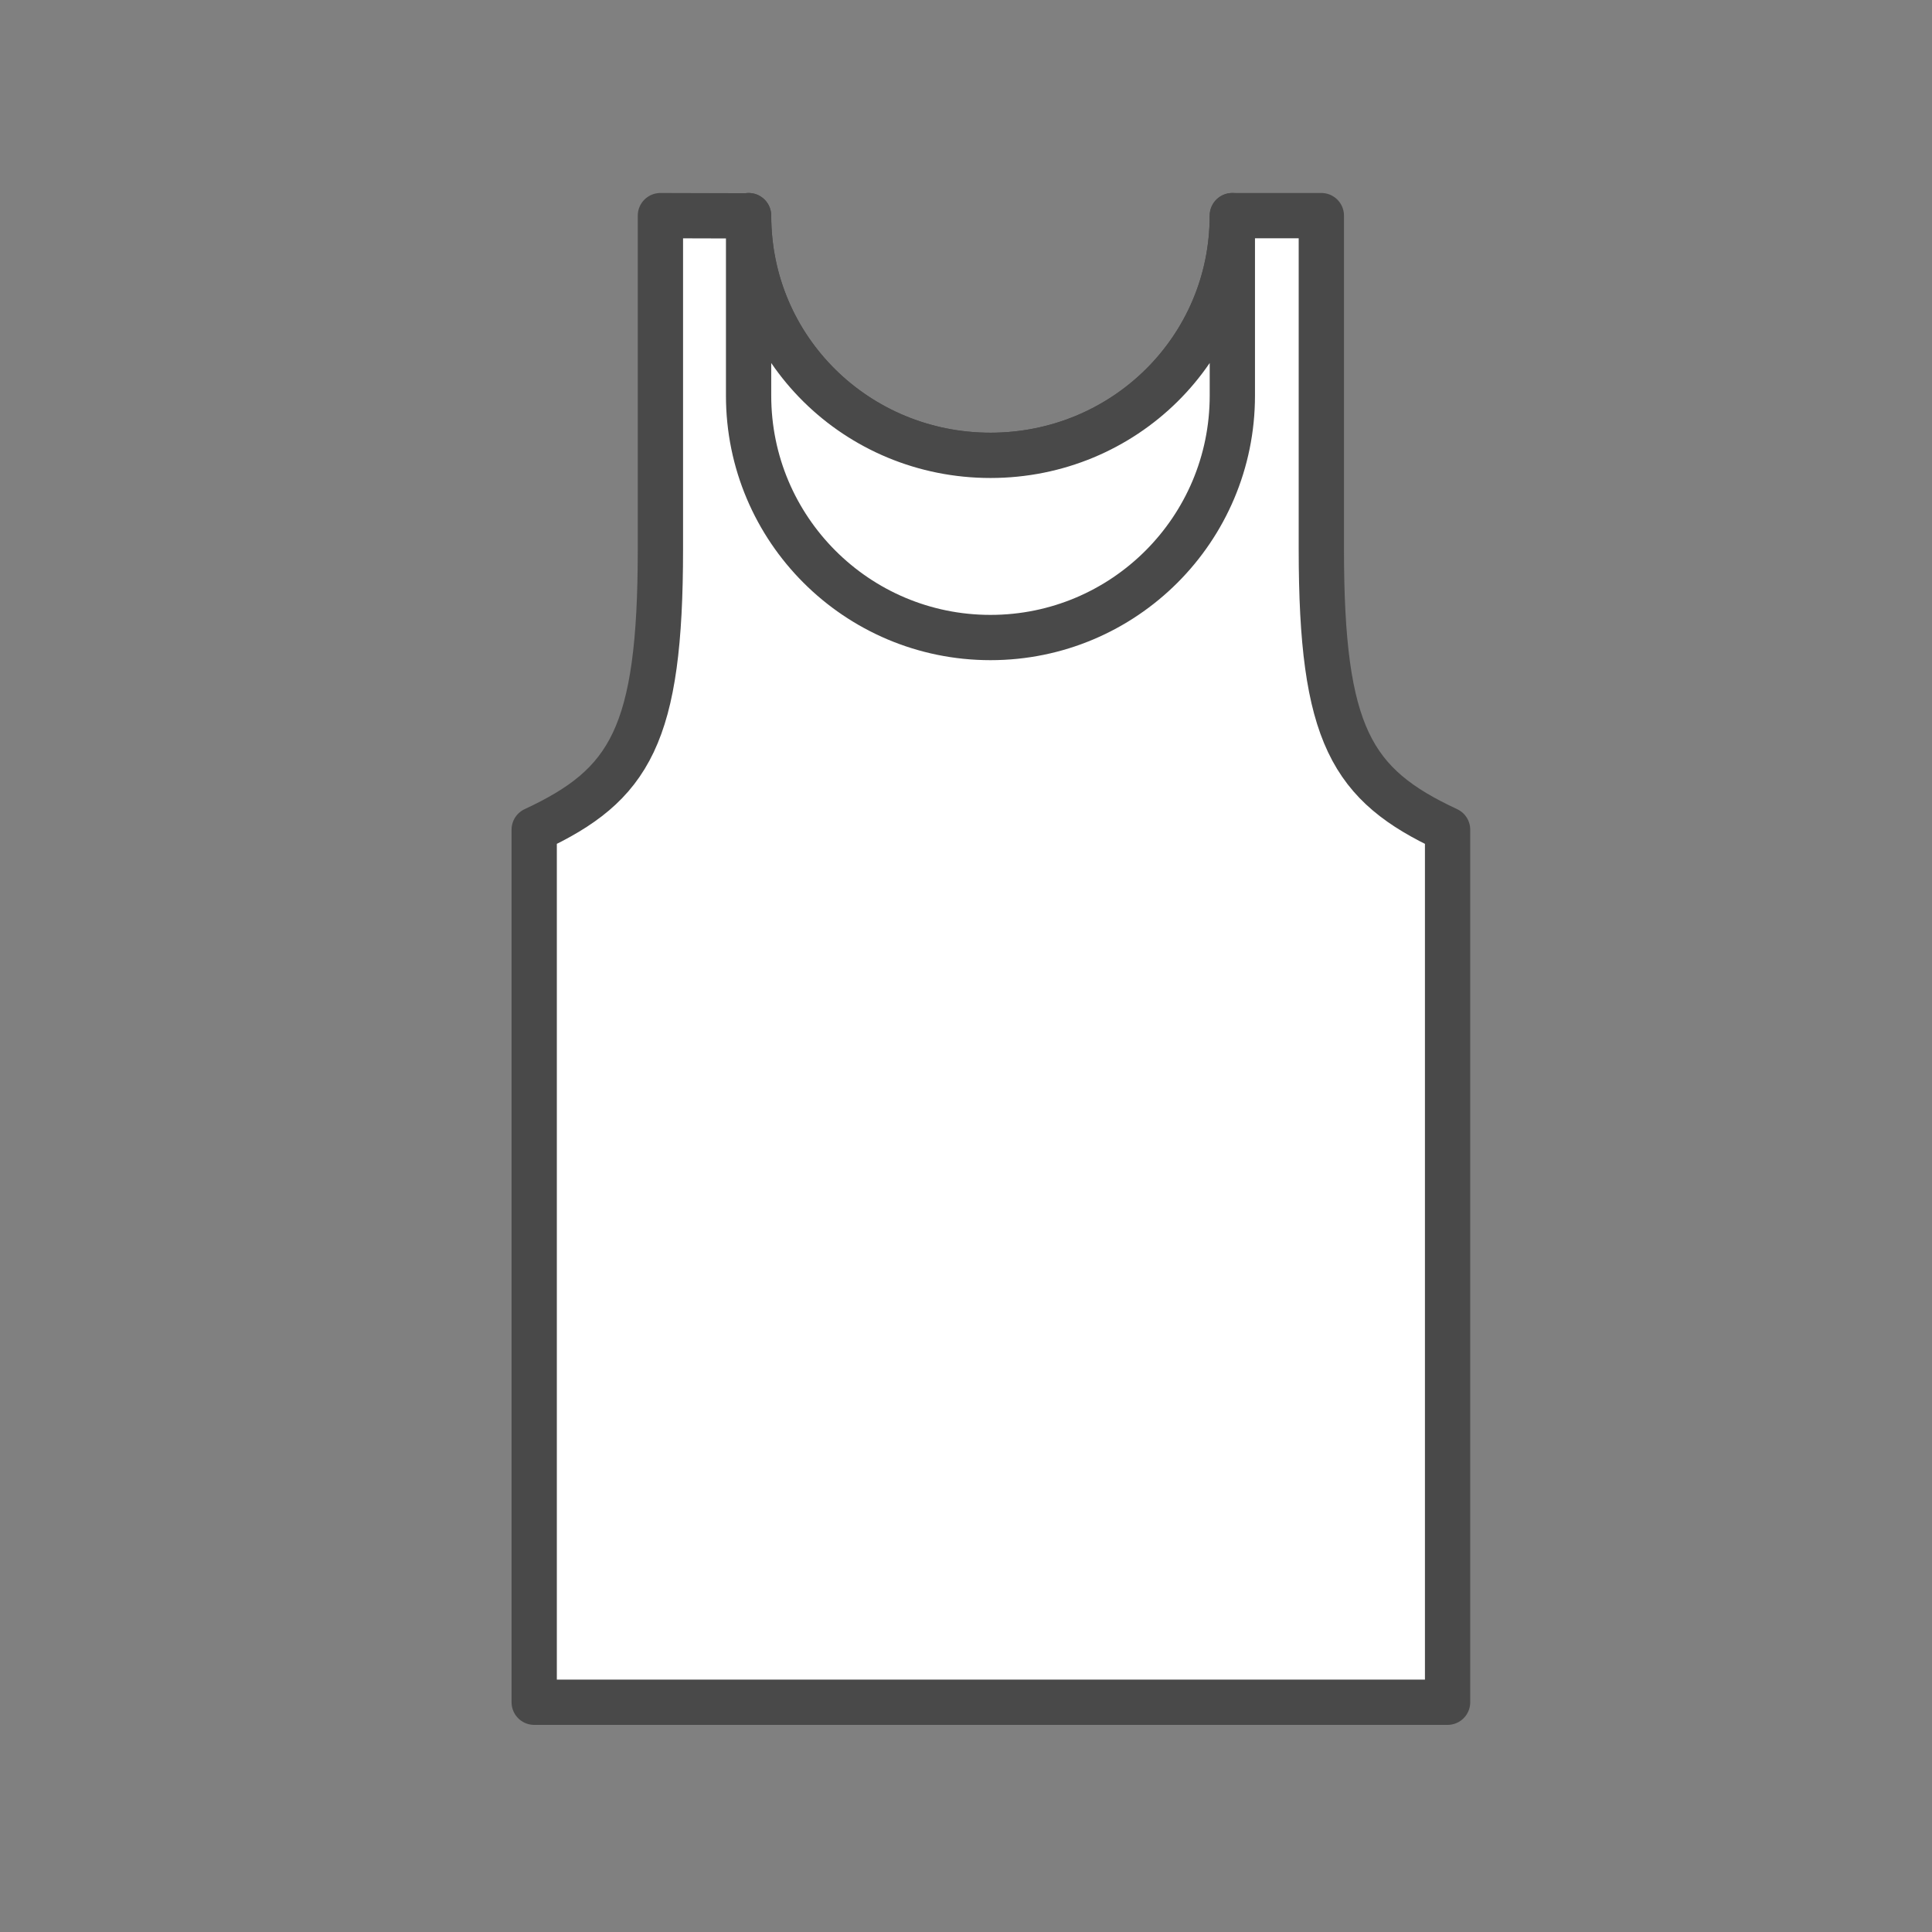 <?xml version="1.0" encoding="utf-8"?>
<!-- Generator: Adobe Illustrator 16.0.0, SVG Export Plug-In . SVG Version: 6.00 Build 0)  -->
<!DOCTYPE svg PUBLIC "-//W3C//DTD SVG 1.1//EN" "http://www.w3.org/Graphics/SVG/1.1/DTD/svg11.dtd">
<svg version="1.1" id="Layer_1" xmlns="http://www.w3.org/2000/svg" xmlns:xlink="http://www.w3.org/1999/xlink" x="0px" y="0px"
	 width="64px" height="64px" viewBox="0 0 64 64" enable-background="new 0 0 64 64" xml:space="preserve">
<rect x="0" y="0" width="64" height="64" fill="#808080" stroke="none"/>
<g id="Men_x2019_s_Vest">
	<g>
		
			<path fill="none" stroke="#494949" stroke-width="1.5" stroke-linecap="round" stroke-linejoin="round" stroke-miterlimit="10" d="
			M40.822,7.778"/>
		
			<path fill="none" stroke="#494949" stroke-width="1.5" stroke-linecap="round" stroke-linejoin="round" stroke-miterlimit="10" d="
			M24.798,7.778"/>
		<g>
			
				<path fill="white" stroke="#494949" stroke-width="1.5" stroke-linecap="round" stroke-linejoin="round" stroke-miterlimit="10" d="
				M40.822,7.143L40.822,7.143h2.949v11.052c0,6.161,1.004,7.808,4.182,9.289v28.905H32.84h-0.029H17.696V27.484
				c3.177-1.48,4.181-3.127,4.181-9.289V7.143l2.921,0.008V7.143c0,4.426,3.587,7.941,8.013,7.941
				C37.234,15.084,40.822,11.569,40.822,7.143z"/>
			
				<path fill="white" stroke="#494949" stroke-width="1.5" stroke-linecap="round" stroke-linejoin="round" stroke-miterlimit="10" d="
				M24.798,7.778V7.151v5.955c0,4.425,3.587,8.013,8.013,8.013c4.424,0,8.012-3.587,8.012-8.013V7.143v0.635V7.143
				c0,4.426-3.588,7.941-8.012,7.941c-4.426,0-8.013-3.515-8.013-7.941V7.778z"/>
		</g>
	</g>
</g>
</svg>
